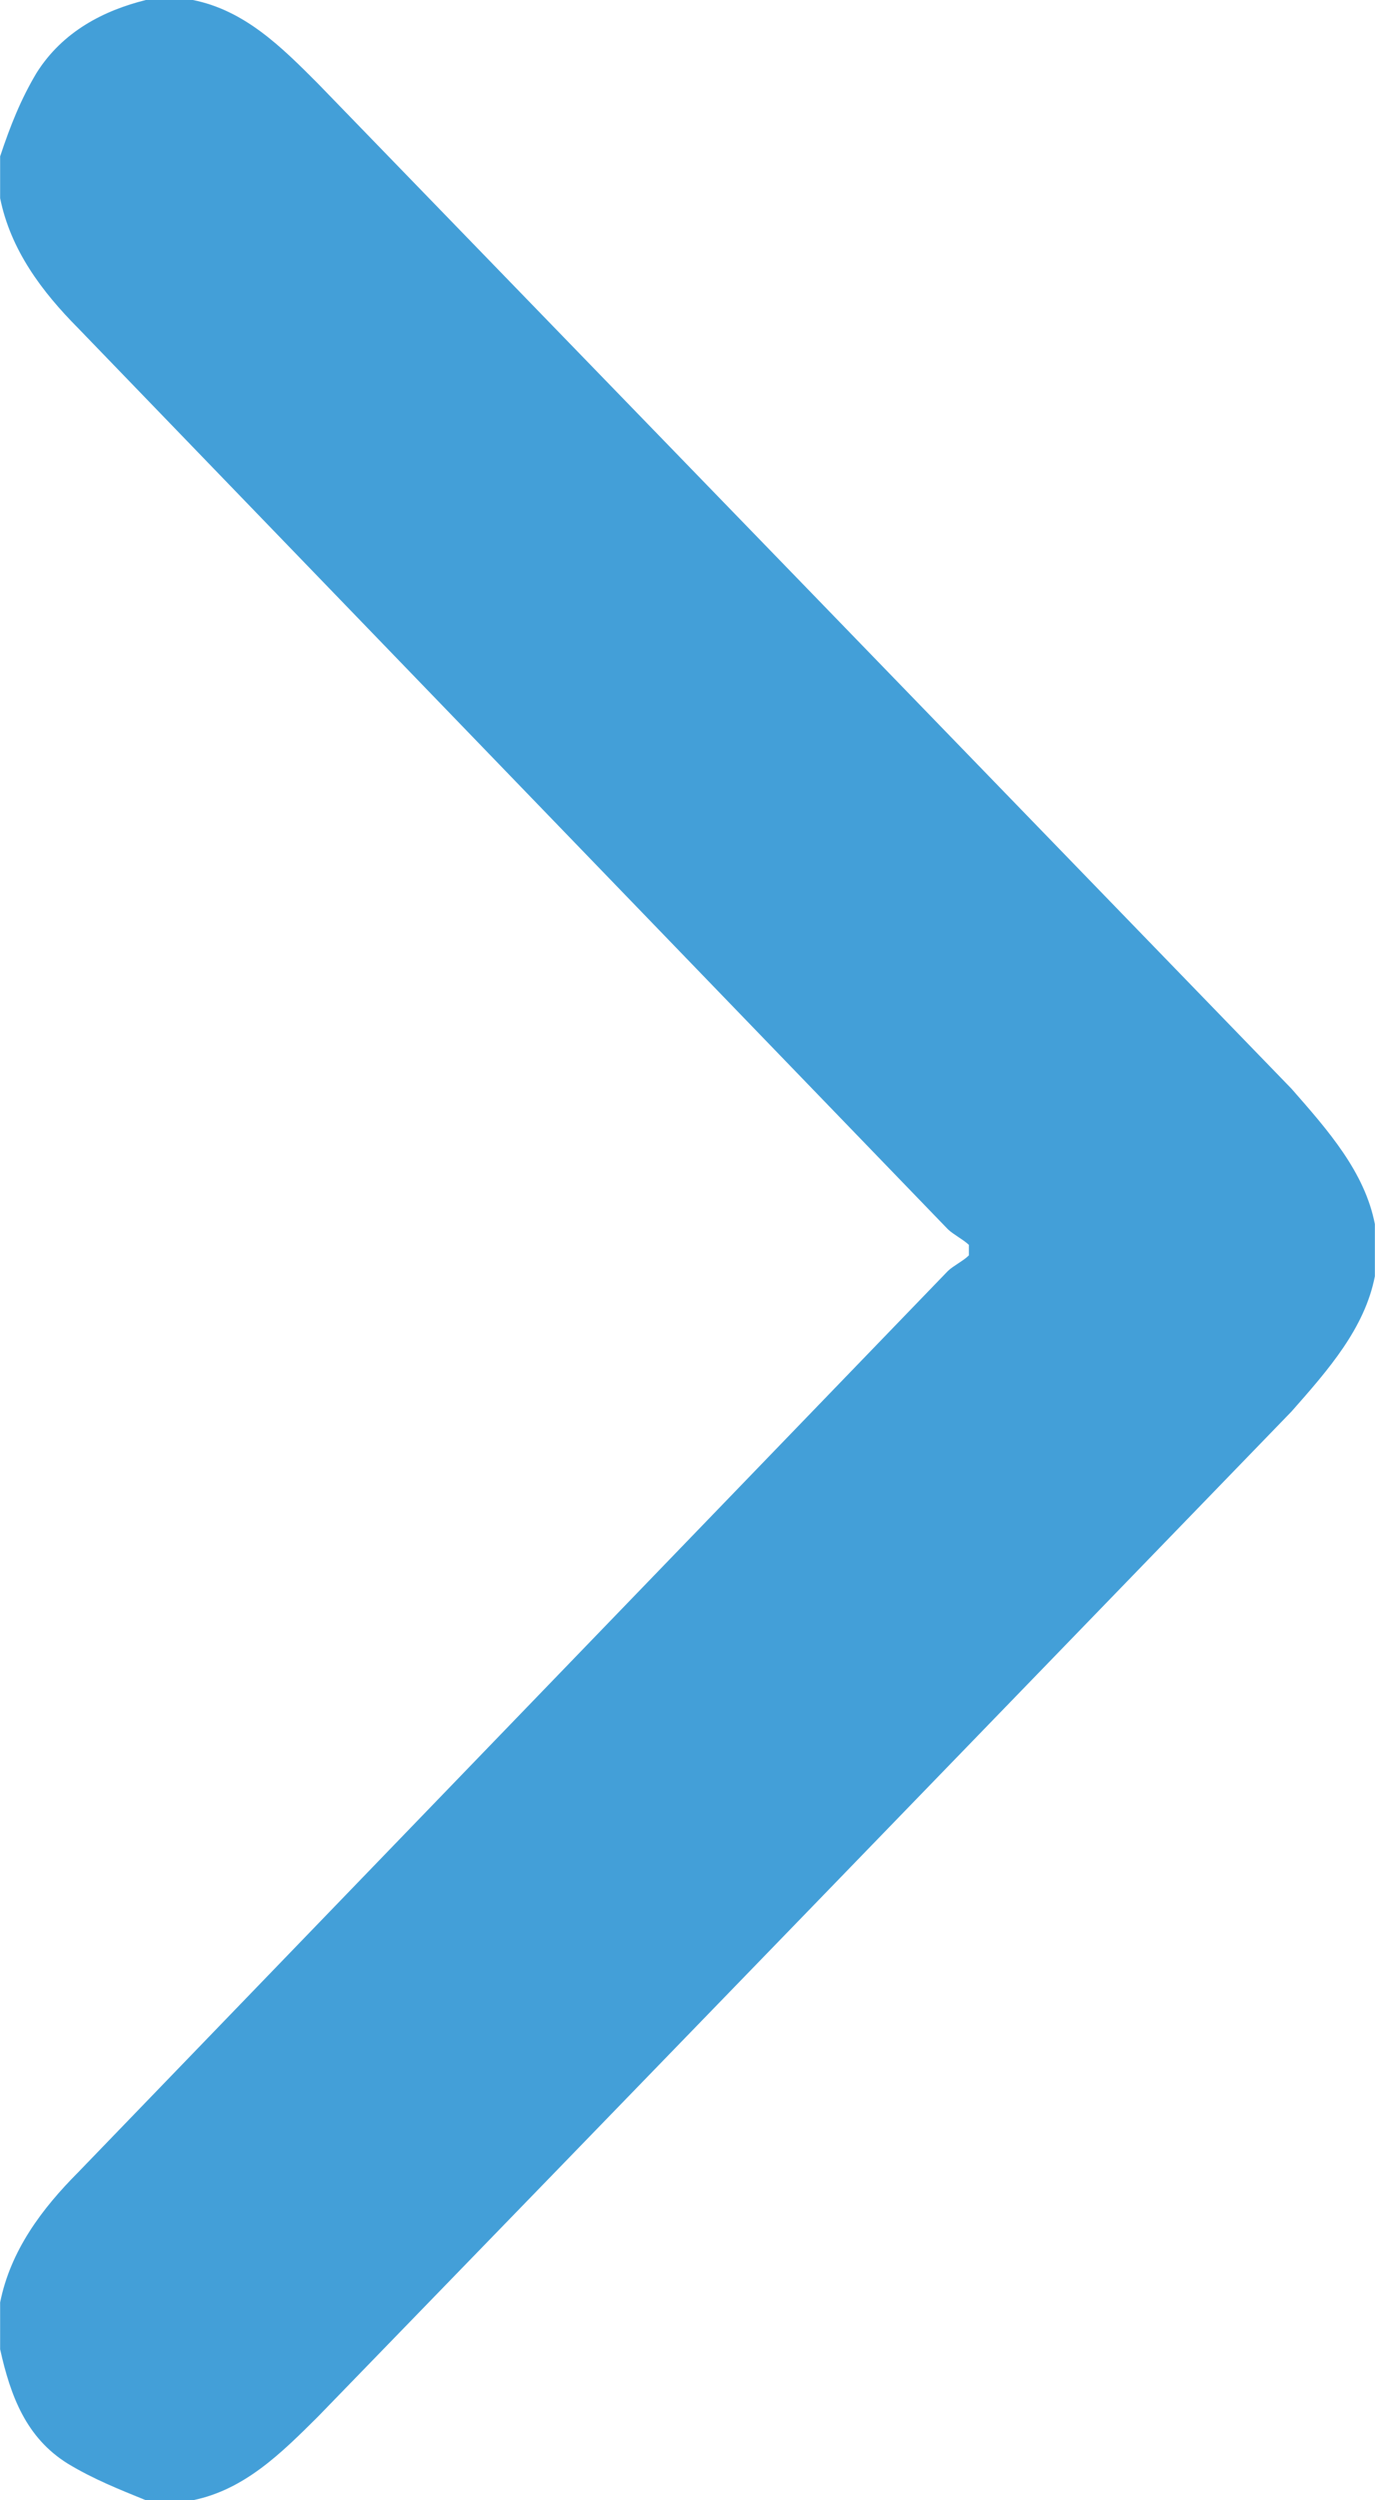 <?xml version="1.0" encoding="utf-8"?>
<!-- Generator: Adobe Illustrator 16.0.0, SVG Export Plug-In . SVG Version: 6.00 Build 0)  -->
<!DOCTYPE svg PUBLIC "-//W3C//DTD SVG 1.1//EN" "http://www.w3.org/Graphics/SVG/1.1/DTD/svg11.dtd">
<svg version="1.1" id="Слой_1" xmlns="http://www.w3.org/2000/svg" xmlns:xlink="http://www.w3.org/1999/xlink" x="0px" y="0px"
	 width="11px" height="20px" viewBox="0 0 11 20" enable-background="new 0 0 11 20" xml:space="preserve">
<path fill-rule="evenodd" clip-rule="evenodd" fill="#439FD8" d="M1.543,20H1.167c-0.208-0.085-0.417-0.167-0.625-0.293
	c-0.333-0.207-0.458-0.541-0.541-0.915v-0.374c0.083-0.415,0.333-0.749,0.625-1.042l6.958-7.21c0.043-0.041,0.126-0.082,0.167-0.124
	V9.958C7.71,9.918,7.627,9.875,7.584,9.834L0.626,2.626C0.335,2.333,0.085,2,0.001,1.585V1.251c0.083-0.25,0.167-0.459,0.291-0.667
	C0.502,0.25,0.833,0.083,1.167,0h0.376c0.415,0.083,0.708,0.375,0.999,0.667c2.625,2.708,5.208,5.375,7.79,8.042
	c0.293,0.334,0.586,0.666,0.667,1.083v0.417c-0.081,0.417-0.374,0.75-0.667,1.082c-2.581,2.667-5.165,5.337-7.79,8.042
	C2.251,19.622,1.958,19.915,1.543,20z"/>
</svg>
